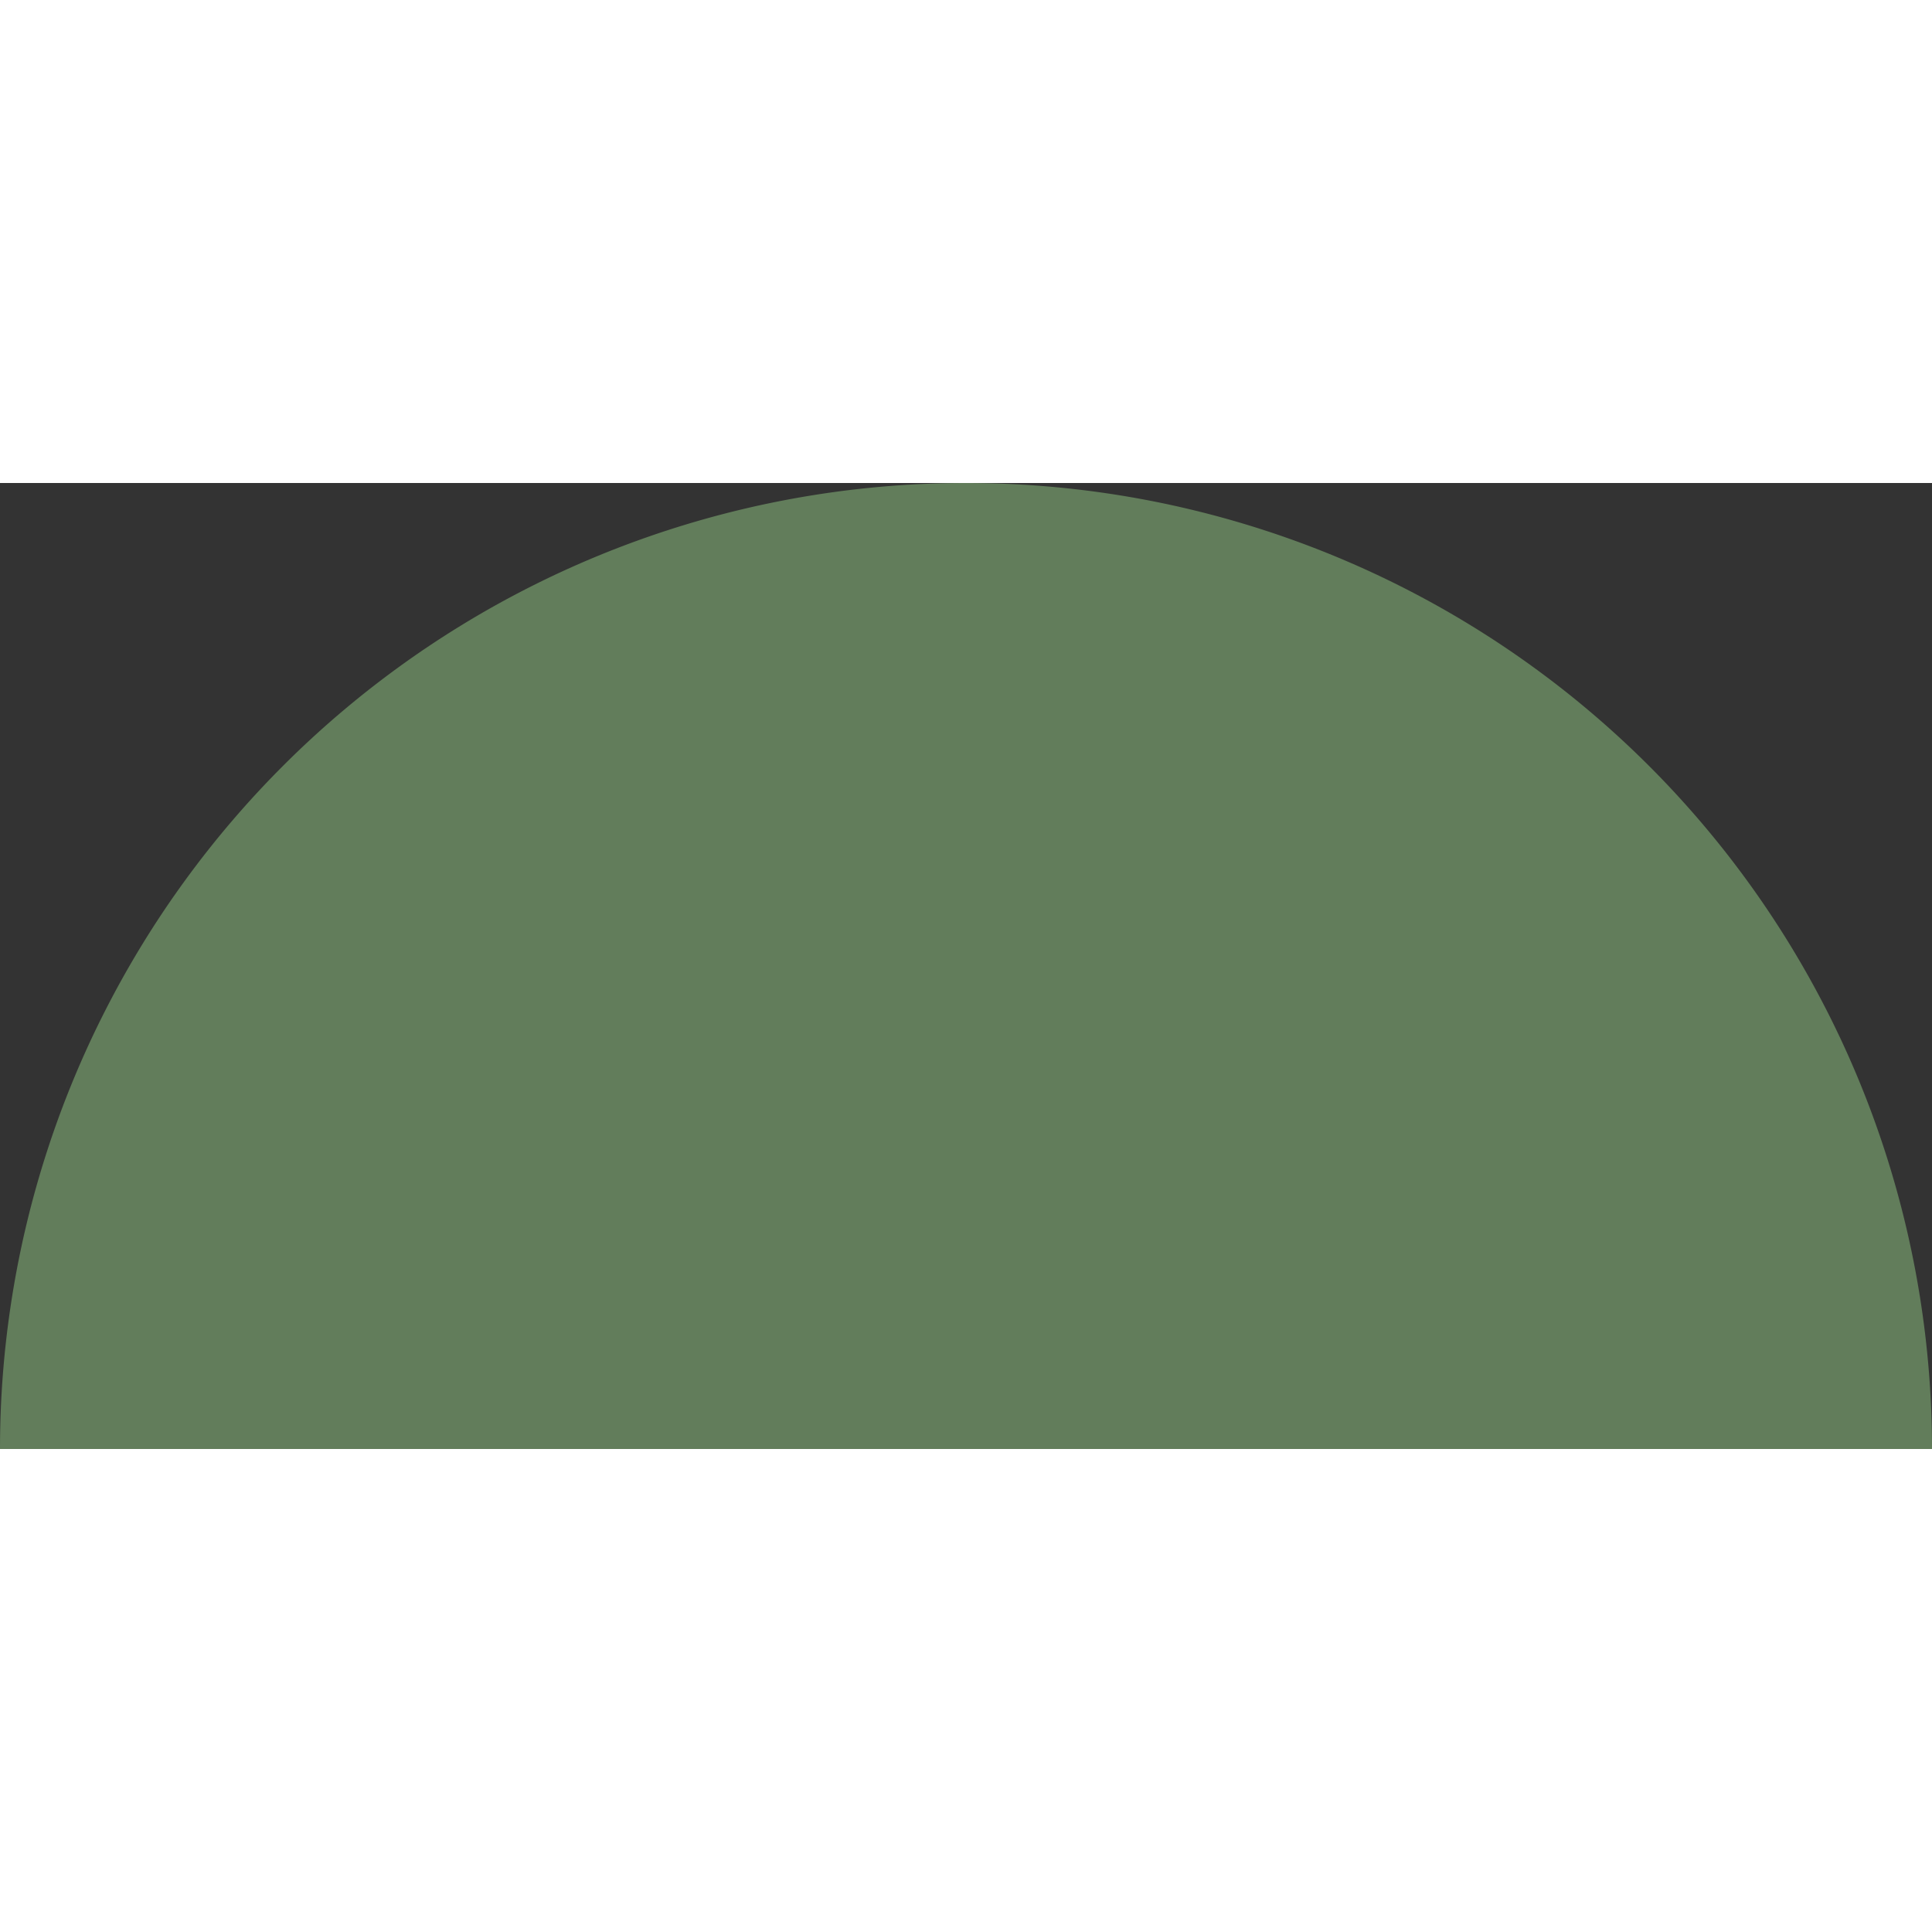 <svg width="100" height="100" viewBox="0 0 200 100" xmlns="http://www.w3.org/2000/svg">
  <rect x="0" y="0" width="200" height="100" fill="#333333" stroke="none"/>
  <path d="M 0 100 A 100 100 0 0 1 200 100 H 0 Z" fill="#B6FFA1" fill-opacity="0.36"/>
</svg>
